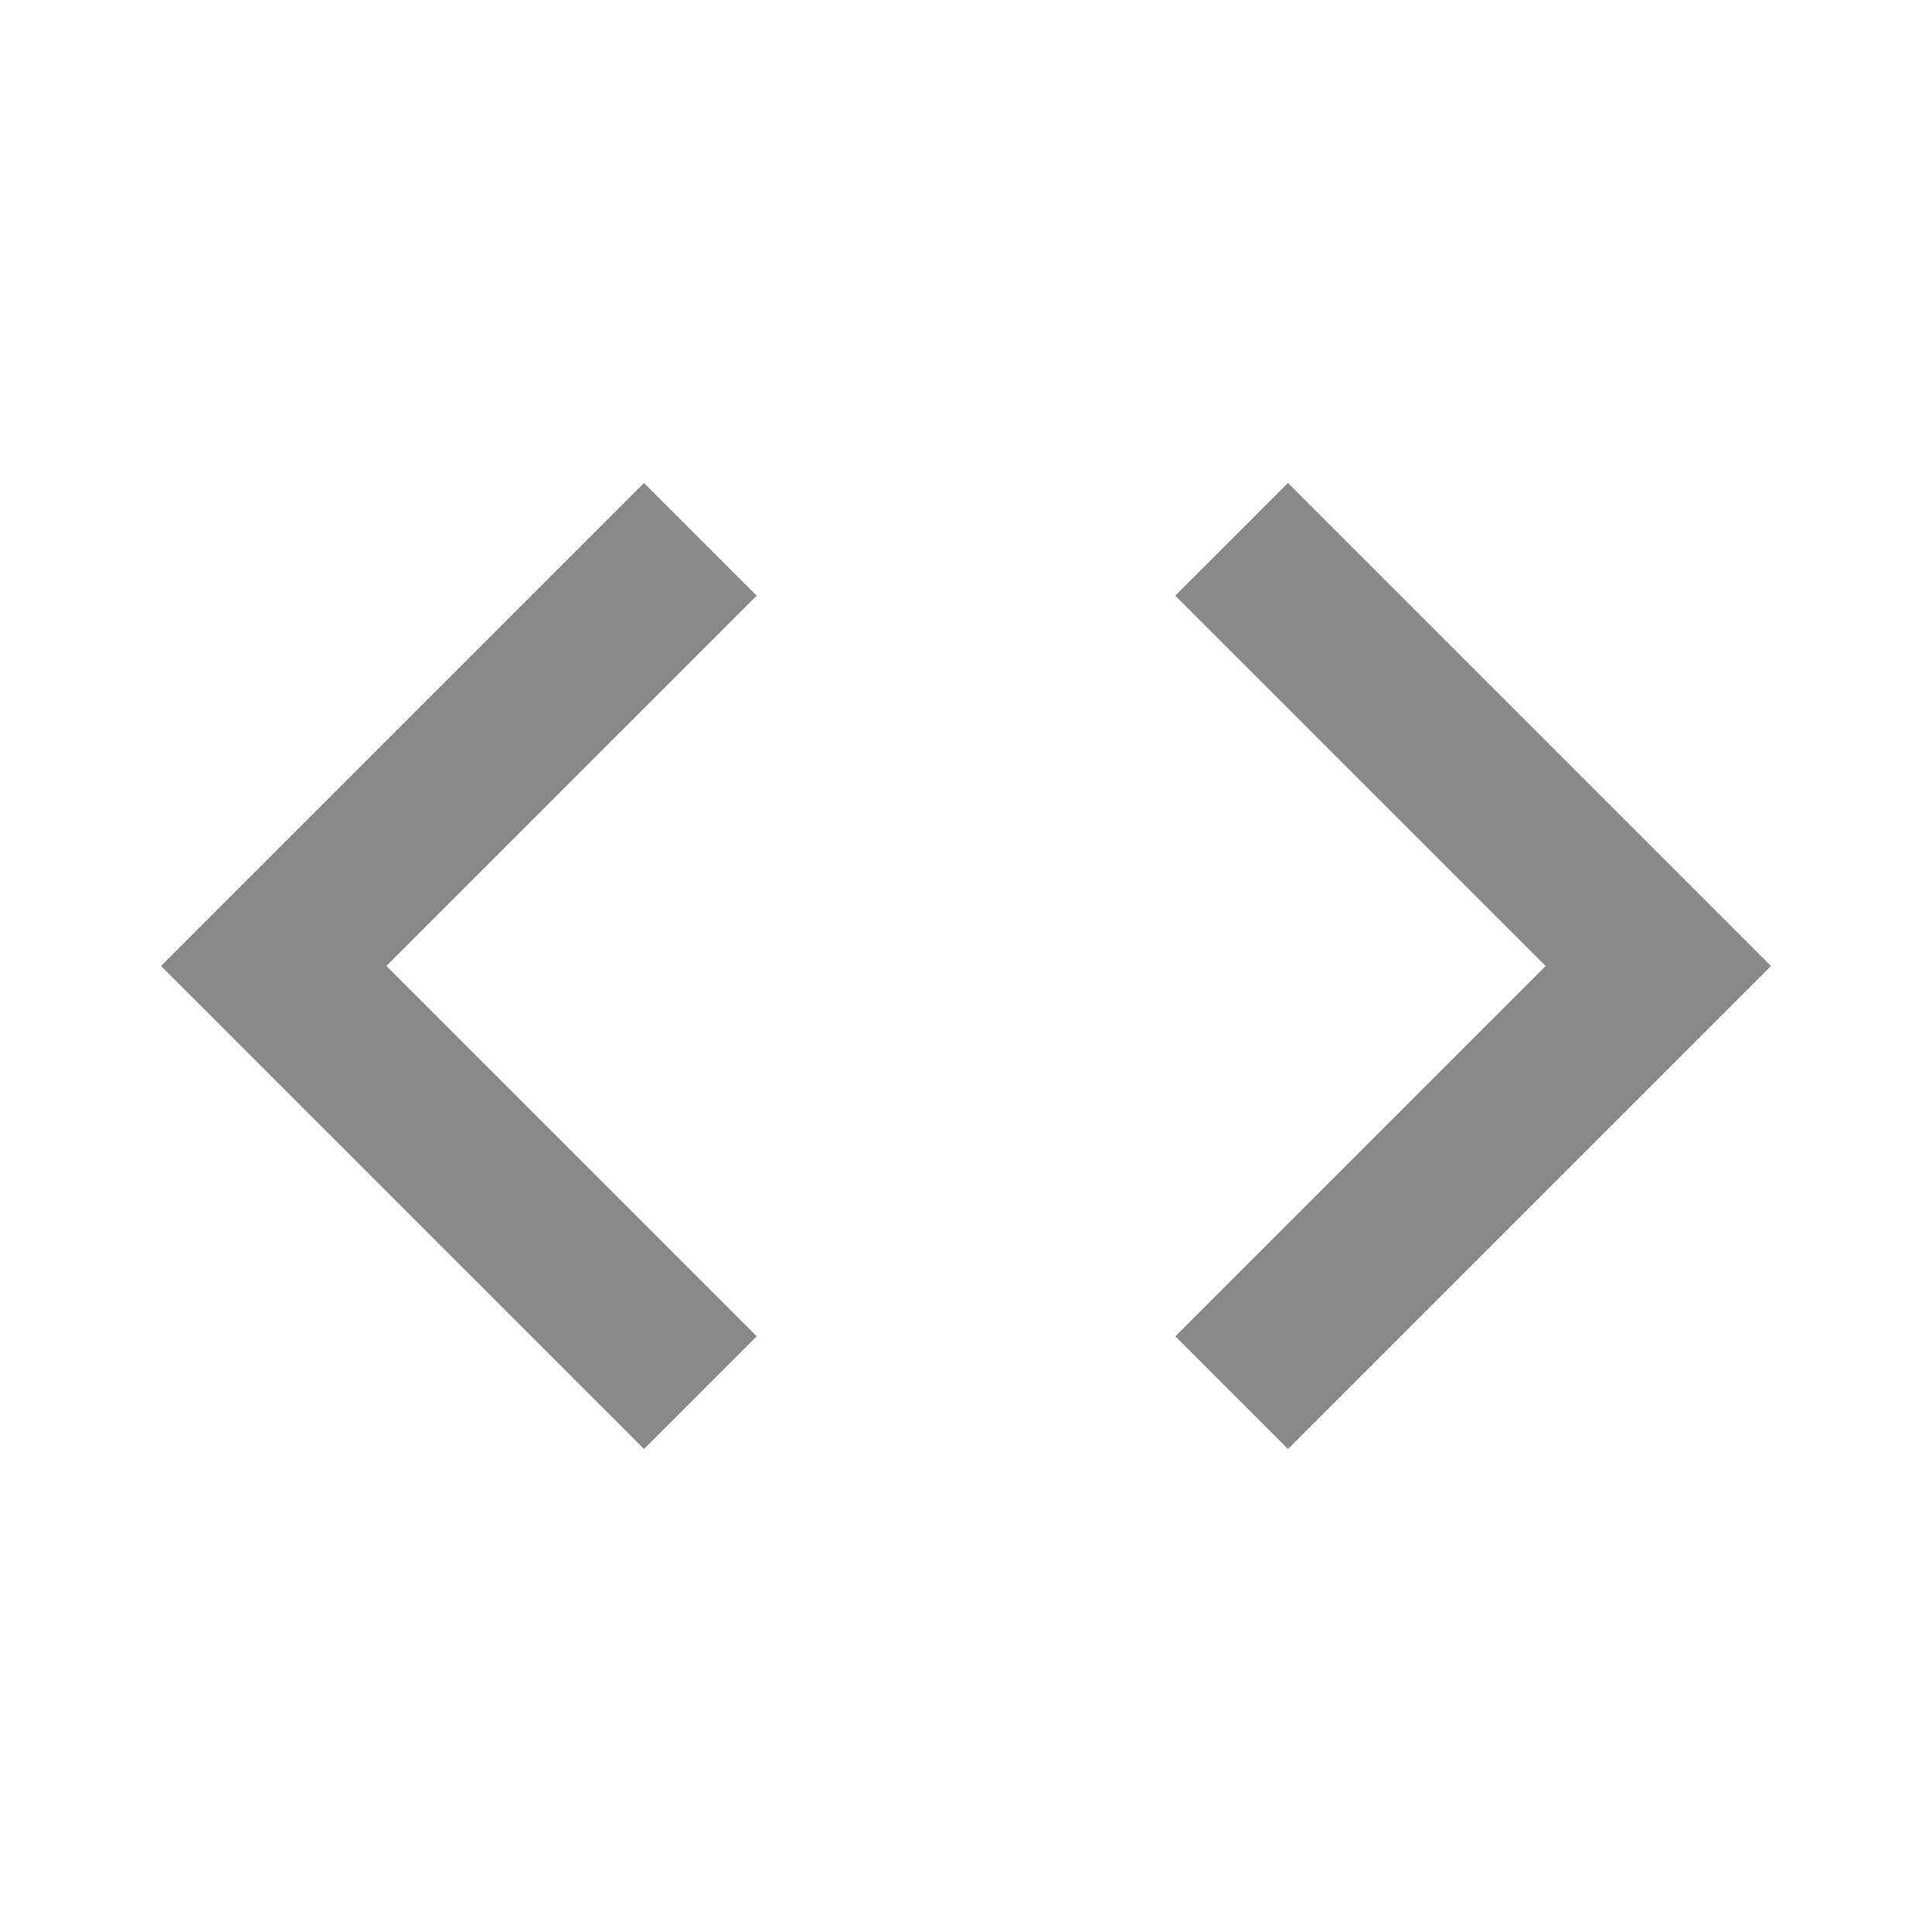 <svg class="material-icons" xmlns="http://www.w3.org/2000/svg" width="24" height="24" viewBox="0 0 24 24"><path fill="#888" d="M9.4 16.6L4.8 12l4.6-4.6L8 6l-6 6 6 6 1.4-1.4zm5.2 0l4.6-4.6-4.6-4.6L16 6l6 6-6 6-1.4-1.4z"/></svg>
